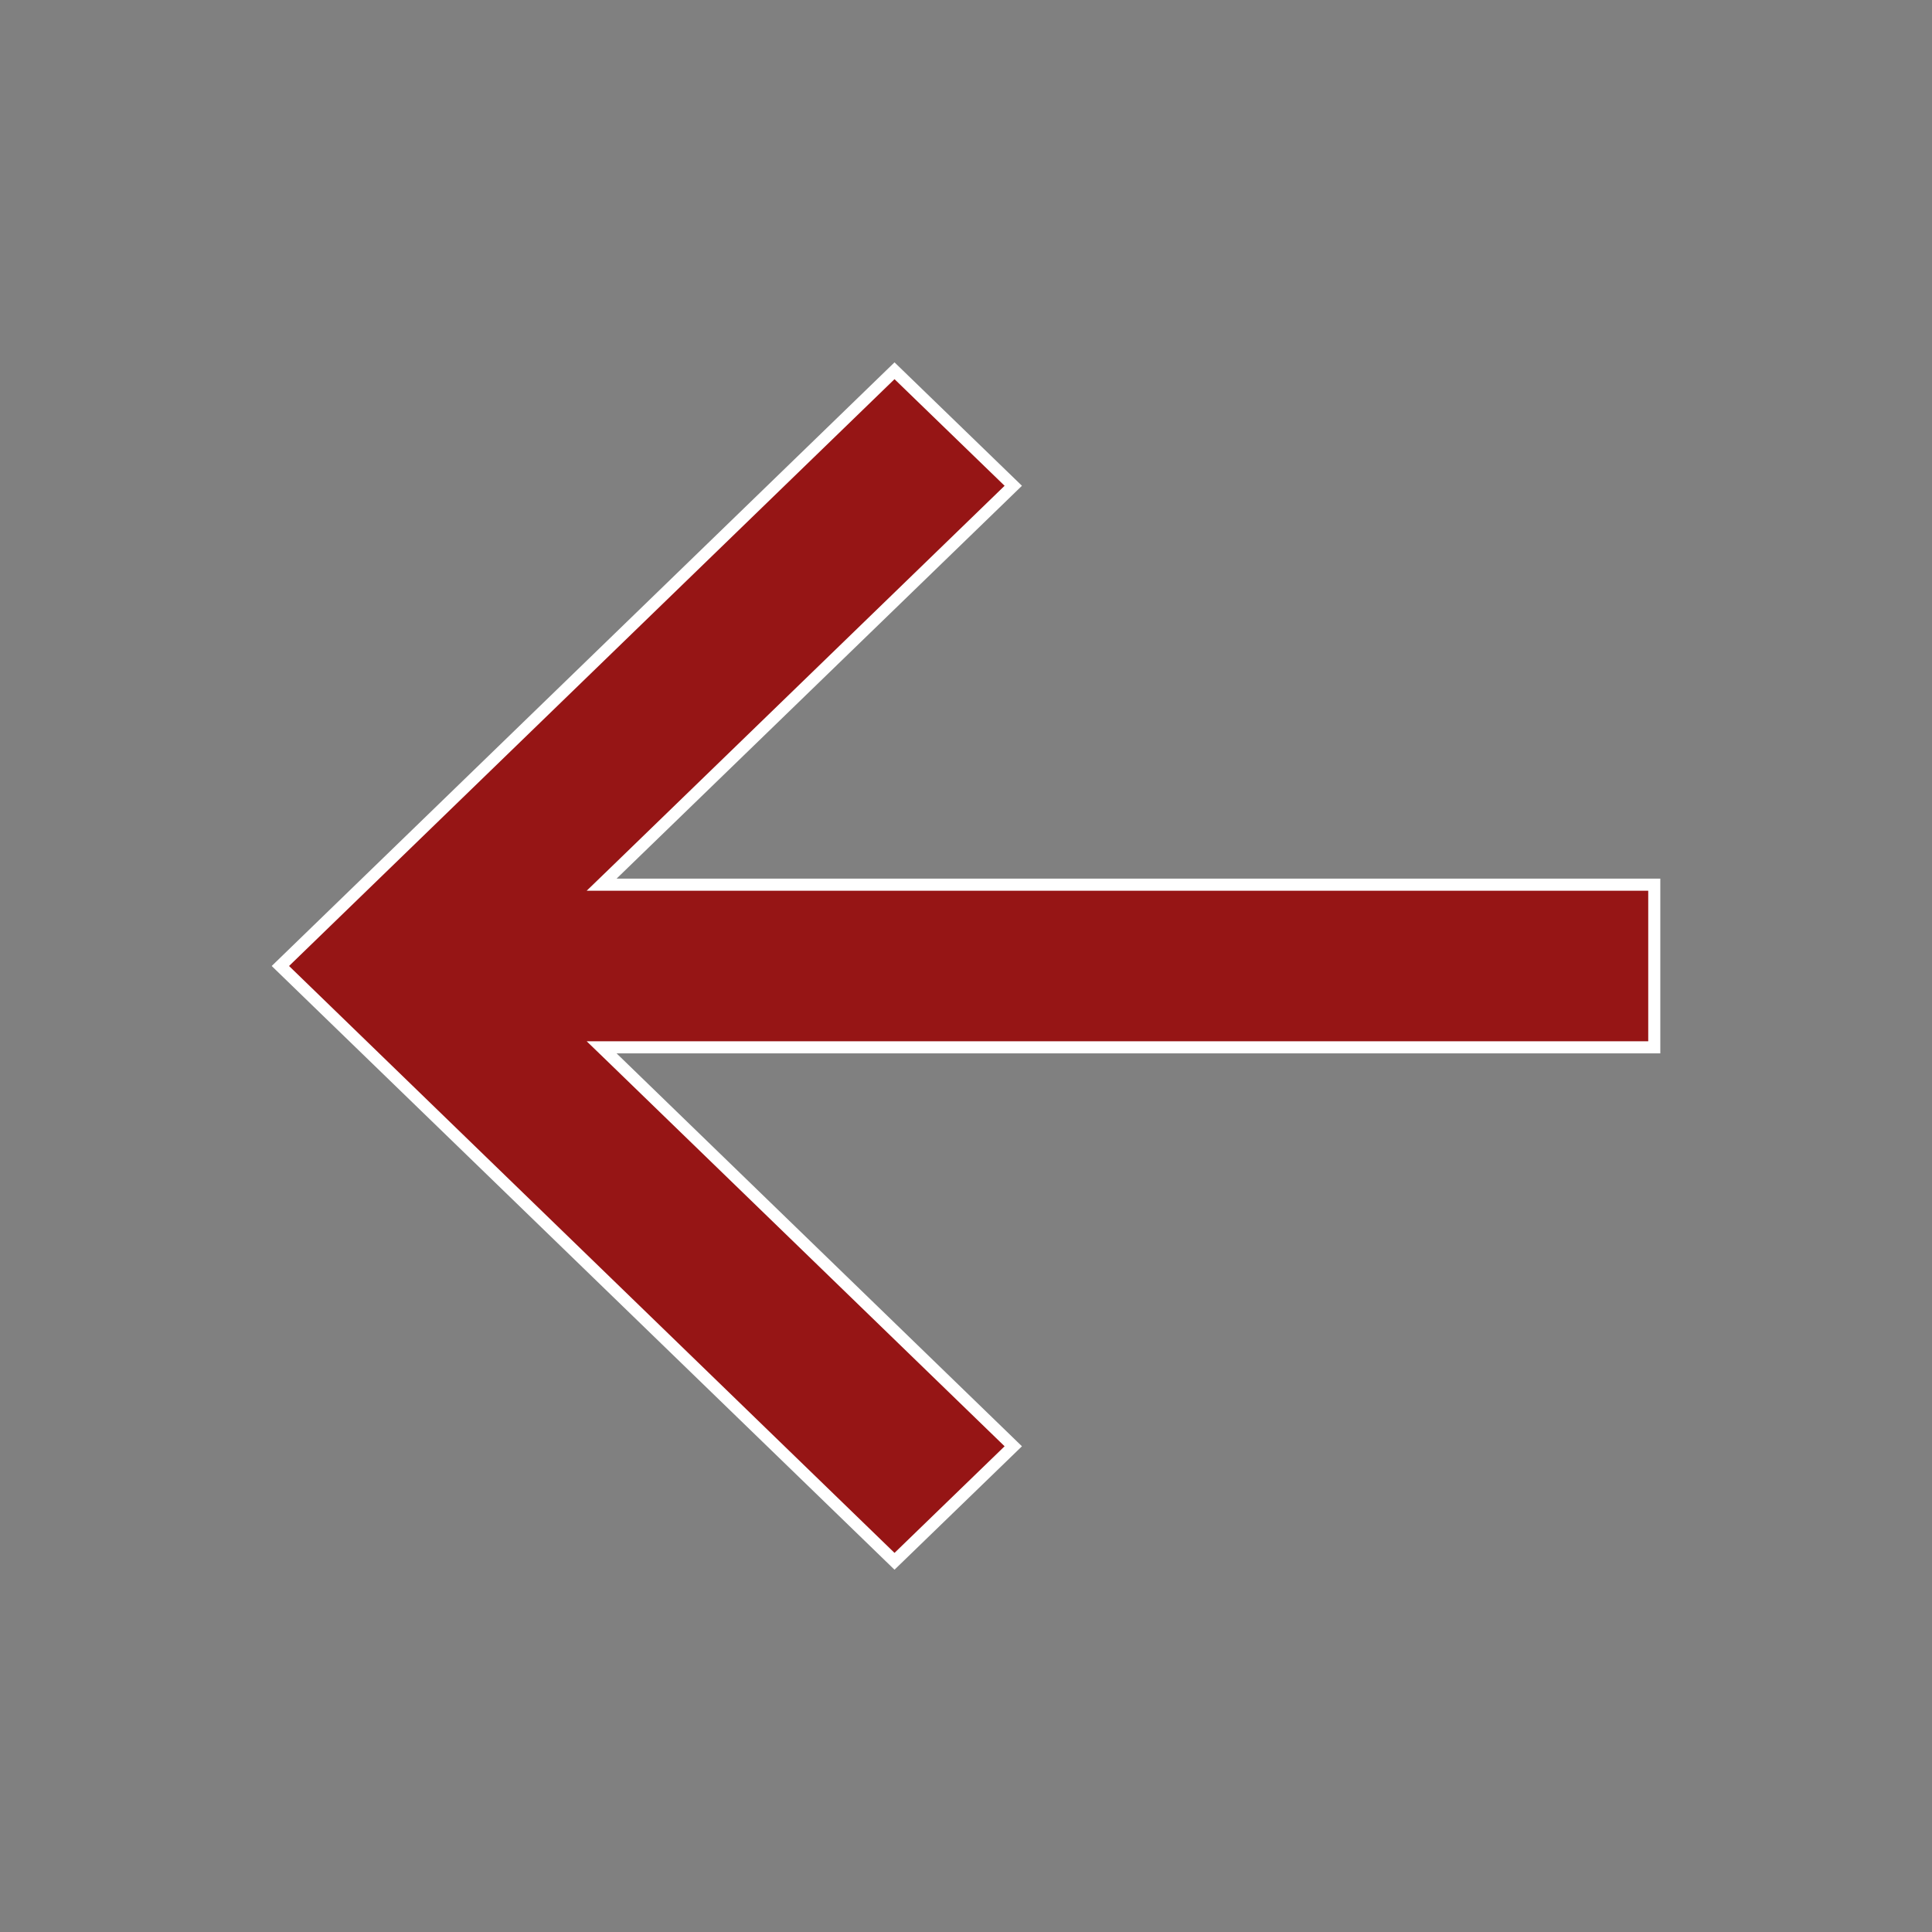 <svg width="32" height="32" viewBox="0 0 32 32" fill="none" xmlns="http://www.w3.org/2000/svg">
<rect x="0" y="0" width="32" height="32" fill="#808080" stroke="none"/>
<path d="M14.816 6.141L16.783 8.046L10.143 14.481L9.965 14.653L27.4 14.653L27.4 17.347L9.965 17.347L10.143 17.519L16.783 23.955L14.816 25.86L4.644 16L14.816 6.141Z" fill="#961515" stroke="white" stroke-width="0.2"/>
</svg>
